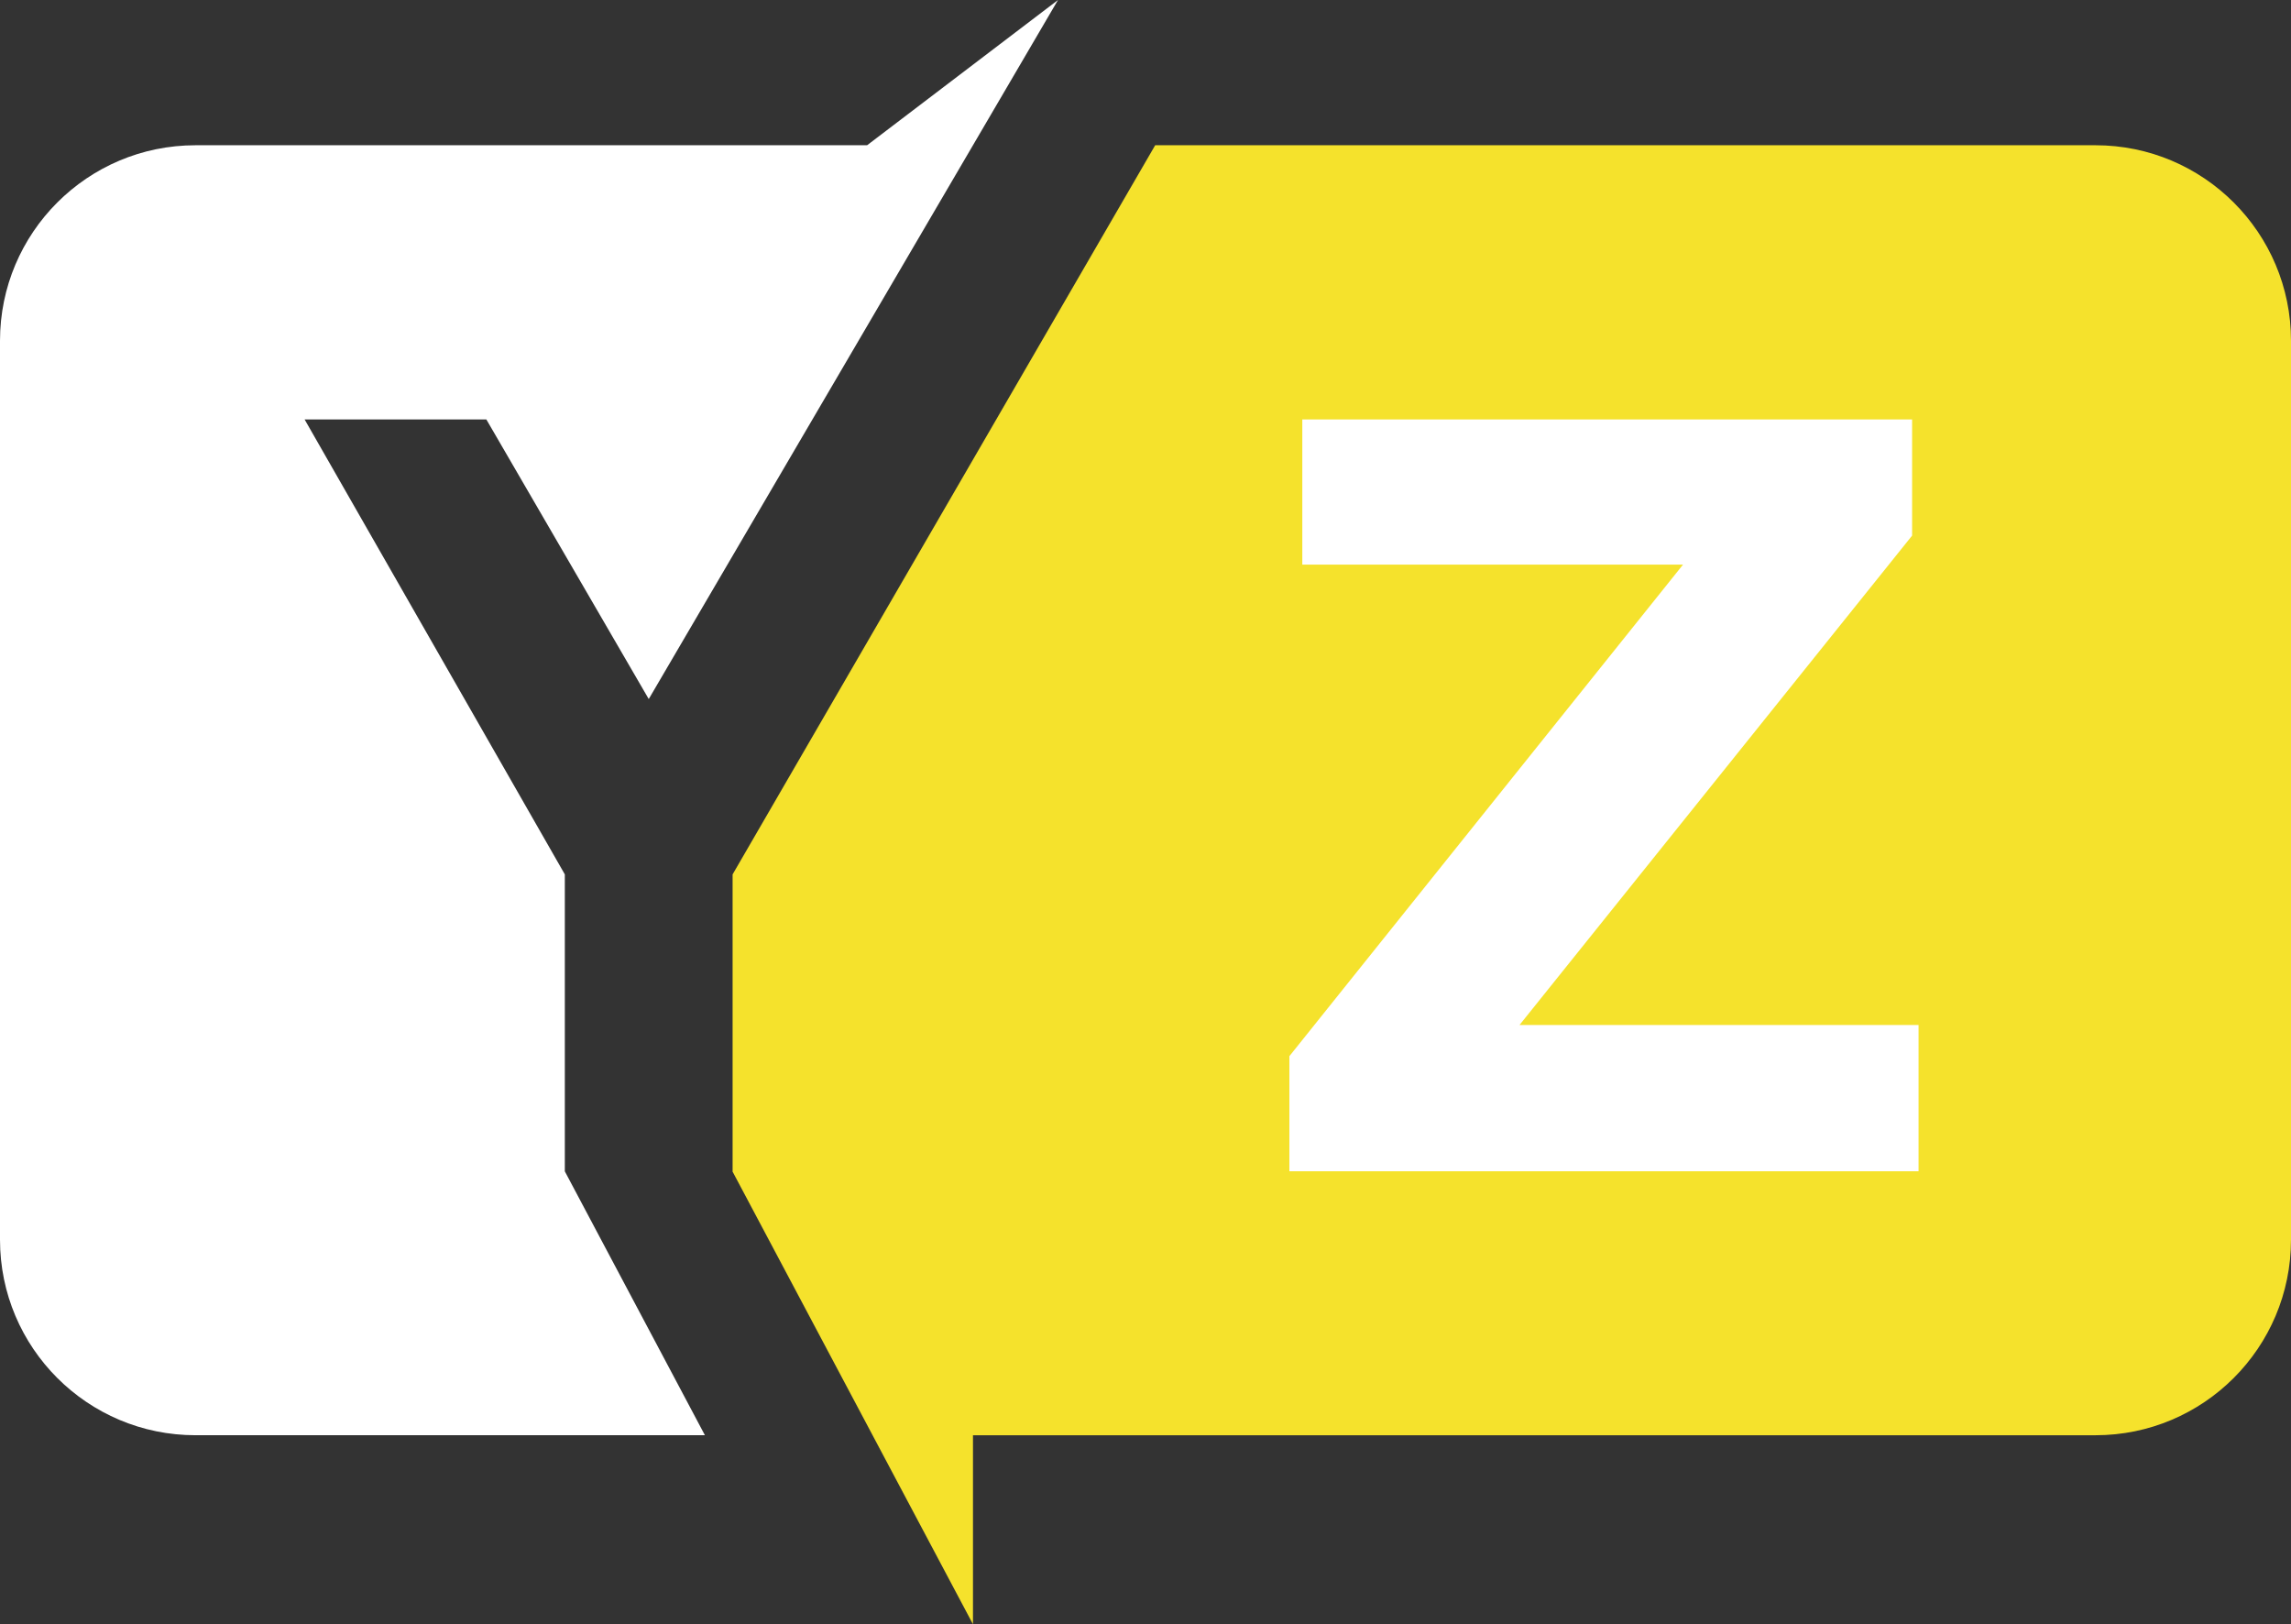 <?xml version="1.0" encoding="utf-8"?>
<!-- Generator: Adobe Illustrator 24.3.0, SVG Export Plug-In . SVG Version: 6.00 Build 0)  -->
<svg version="1.1" id="Layer_1" xmlns="http://www.w3.org/2000/svg" xmlns:xlink="http://www.w3.org/1999/xlink" x="0px" y="0px"
	 viewBox="0 0 1414.94 1003.07" style="enable-background:new 0 0 1414.94 1003.07;" xml:space="preserve">
<rect x="0" y="0" width="1414.94" height="1003.07" fill="#333333" stroke="none"/>
<style type="text/css">
	.st0{fill:#FFFFFF;}
	.st1{fill:#F5E22C;}
</style>
<g>
	<path class="st0" d="M348.81,723.31l86.55,163.02h-314.6C54.06,886.34,0,832.27,0,765.58V210.46C0,143.76,54.06,89.7,120.76,89.7
		h414.76L653.43,0L400.67,431.7l-100.3-172.68H188.12l160.72,280.97v183.32H348.81z"/>
	<path class="st1" d="M1414.94,210.46v555.12c0,66.69-54.06,120.76-120.72,120.76h-693.3v116.73L452.33,723.31h0.13V539.99
		L713.45,89.7h580.76C1360.87,89.7,1414.94,143.76,1414.94,210.46z"/>
	<g>
		<path class="st0" d="M796.34,723.31v-71.07l243.11-303.55H804.31v-89.67h376.62v71.74L938.48,632.97h246.43v90.34H796.34z"/>
	</g>
</g>
</svg>
